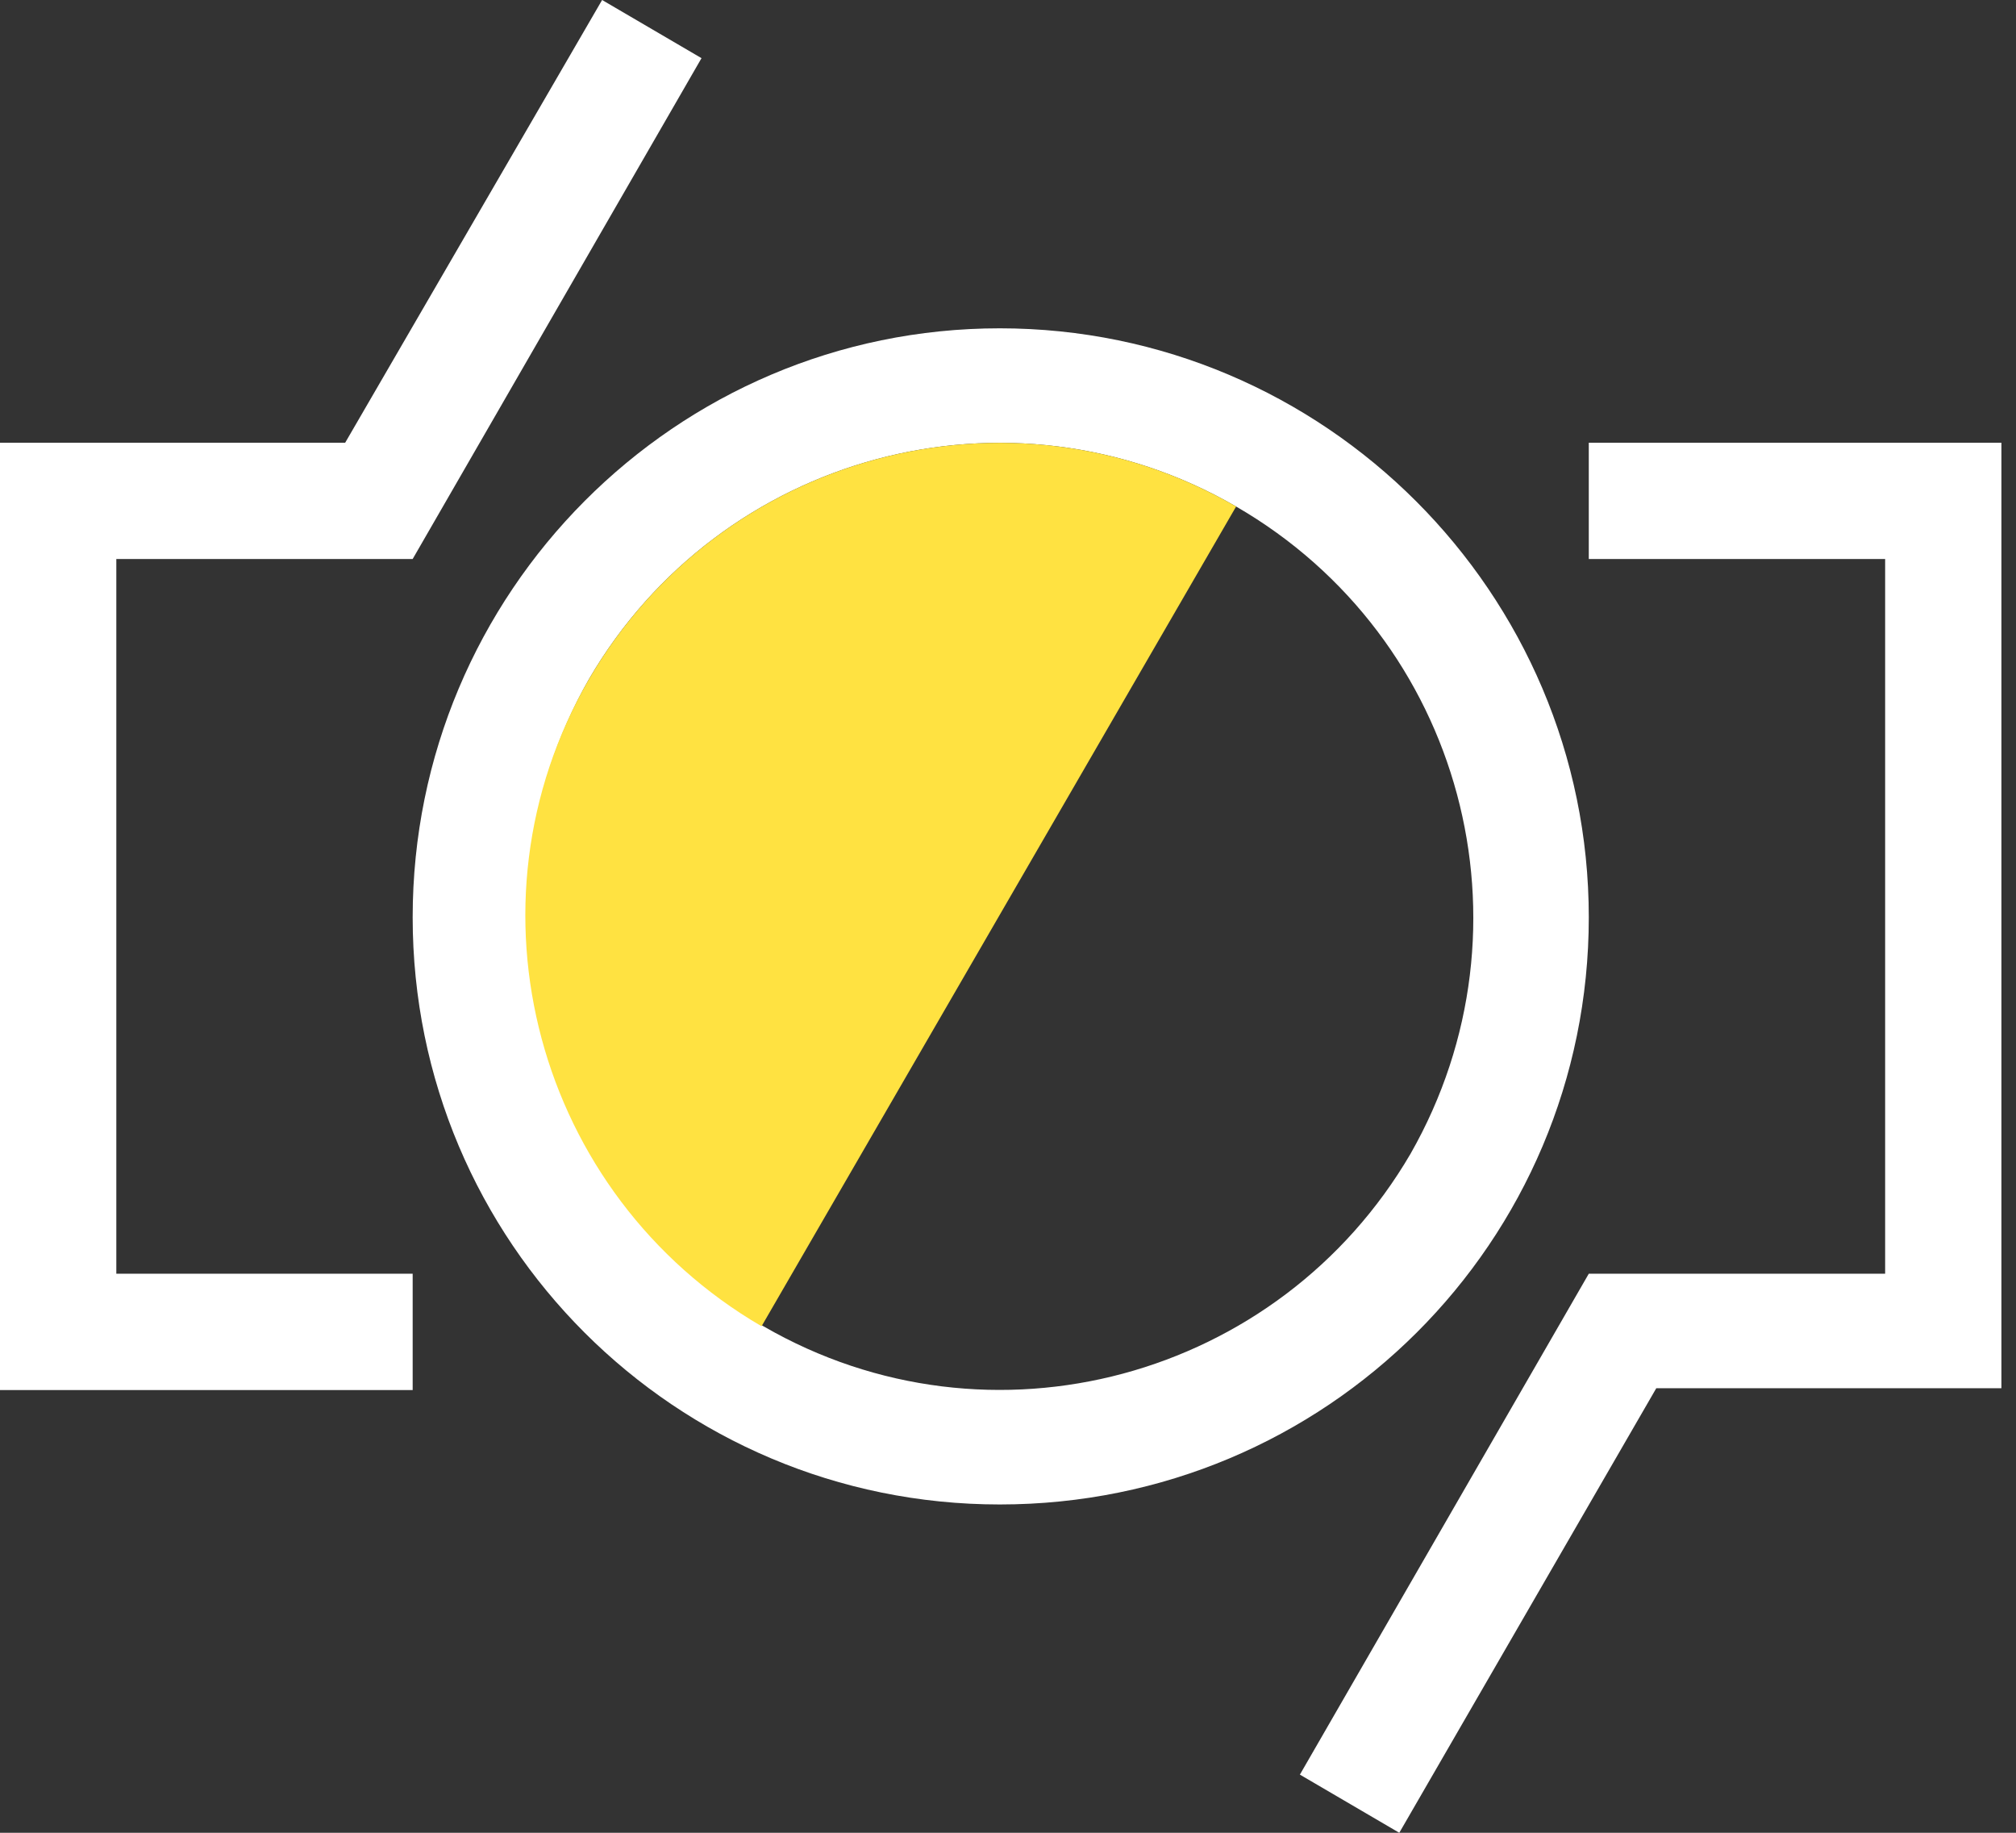 <svg width="33" height="30" viewBox="0 0 33 30" fill="none" xmlns="http://www.w3.org/2000/svg">
<rect x="0" y="0" width="33" height="30" fill="#333333" stroke="none"/>
<path fill-rule="evenodd" clip-rule="evenodd" d="M9.856 0L11.483 0.952L6.755 9.15H1.904V20.849H6.755V22.753H0V7.247H5.65L9.856 0ZM12.497 21.709C16.212 23.859 20.94 22.569 23.09 18.884C25.208 15.169 23.949 10.44 20.234 8.291C16.519 6.141 11.79 7.431 9.641 11.116C7.523 14.831 8.812 19.56 12.497 21.709ZM16.365 5.374C21.677 5.374 26.007 9.703 26.007 15.015C26.007 20.328 21.708 24.626 16.365 24.626C11.054 24.626 6.755 20.328 6.755 15.015C6.755 9.703 11.054 5.374 16.365 5.374ZM26.007 7.247H32.761V22.723H27.112L22.905 30L21.278 29.048L26.007 20.849H30.858V9.15H26.007V7.247Z" fill="white"/>
<path fill-rule="evenodd" clip-rule="evenodd" d="M20.234 8.291C16.519 6.141 11.79 7.431 9.641 11.116C7.492 14.831 8.781 19.56 12.466 21.709L20.234 8.291Z" fill="#FFE241"/>
</svg>
